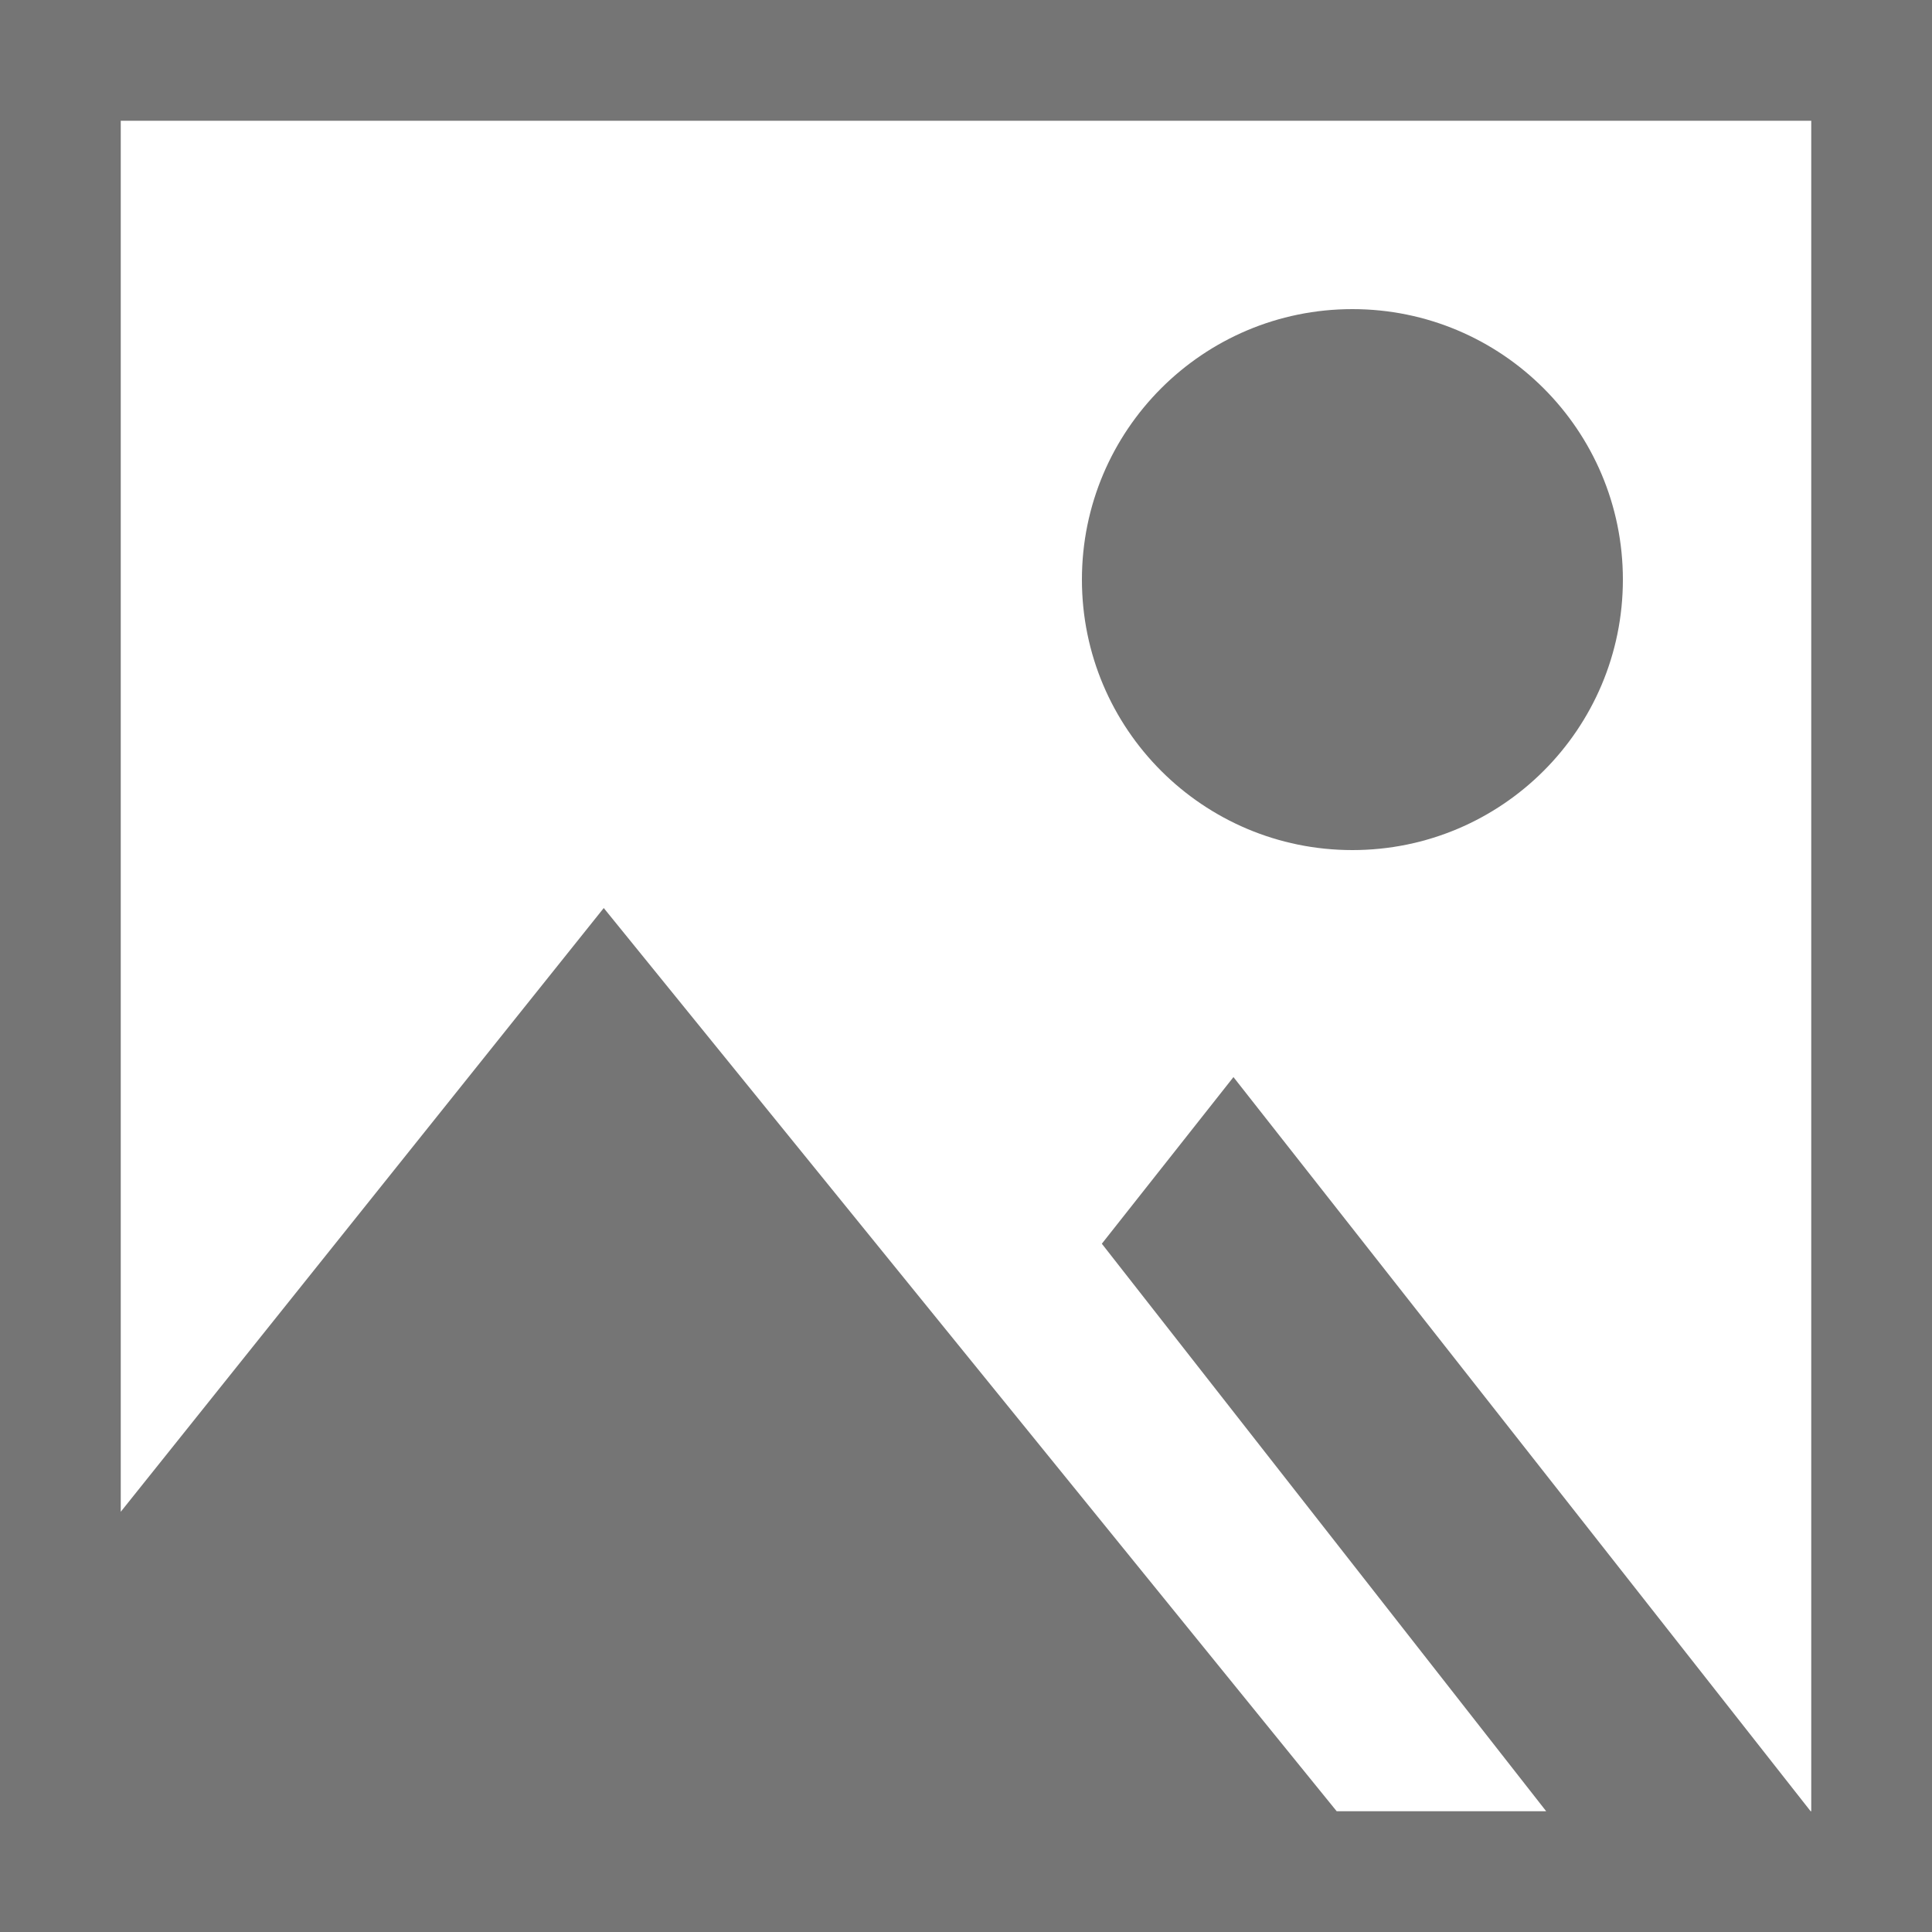 <?xml version="1.0" encoding="utf-8"?>
<svg version="1.1" id="Layer_1" xmlns="http://www.w3.org/2000/svg" xmlns:xlink="http://www.w3.org/1999/xlink" x="0px" y="0px"
	 width="200px" height="200px" viewBox="0 0 200 200" enable-background="new 0 0 200 200" xml:space="preserve">
<path fill="#757575" d="M0,200h200V0H0V200z M187.5,12.5v175h-0.063l-59.75-76l-13.625,17.25l46,58.75h-21.688L62.5,94l-50,62.5
	v-144H187.5z"/>
<circle fill="#757575" cx="140" cy="60" r="28"/>
</svg>
